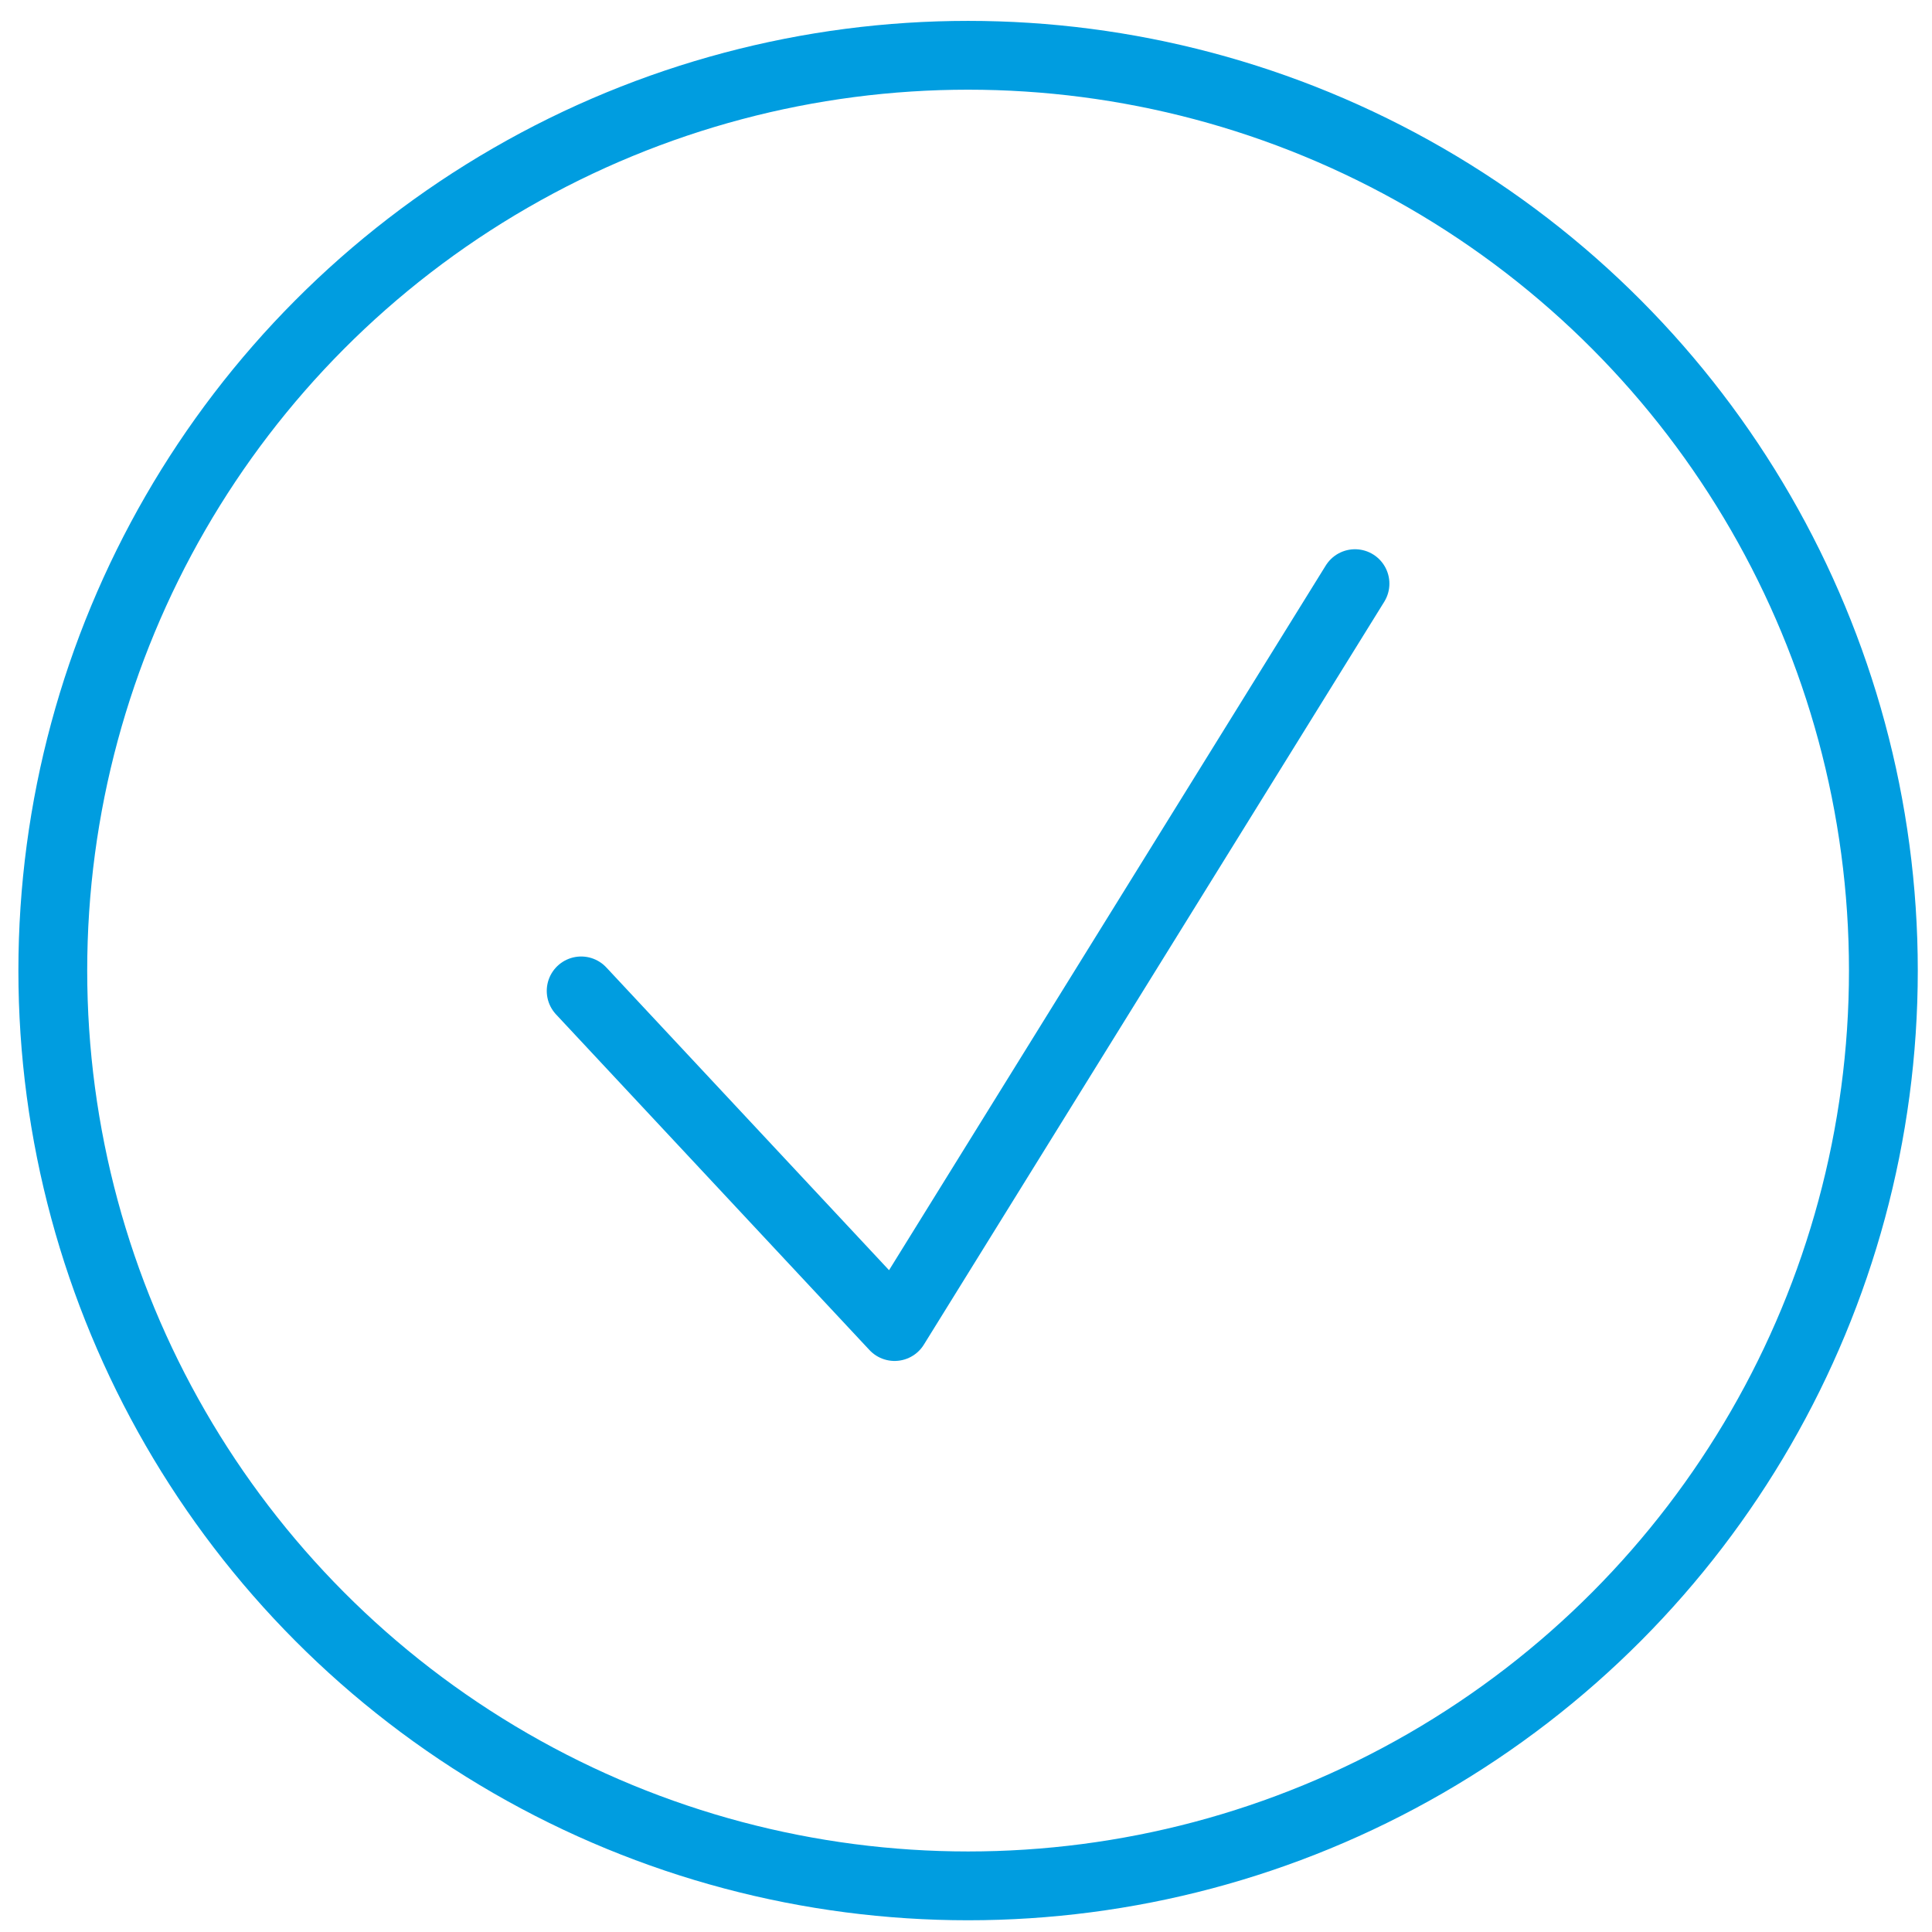 <svg width="73px" height="73px" viewBox="0 0 73 73" version="1.1" xmlns="http://www.w3.org/2000/svg" xmlns:xlink="http://www.w3.org/1999/xlink">
    <g stroke="none" stroke-width="1" fill="none" fill-rule="evenodd">
        <g transform="translate(0.695, 0.789)" stroke="#009DE0" stroke-width="2.6">
            <circle cx="35.884" cy="35.884" r="34.584"></circle>
            <polyline stroke-linecap="round" stroke-linejoin="round" points="21.264 36.652 33.107 49.334 50.503 21.264"></polyline>
        </g>
    </g>
</svg>